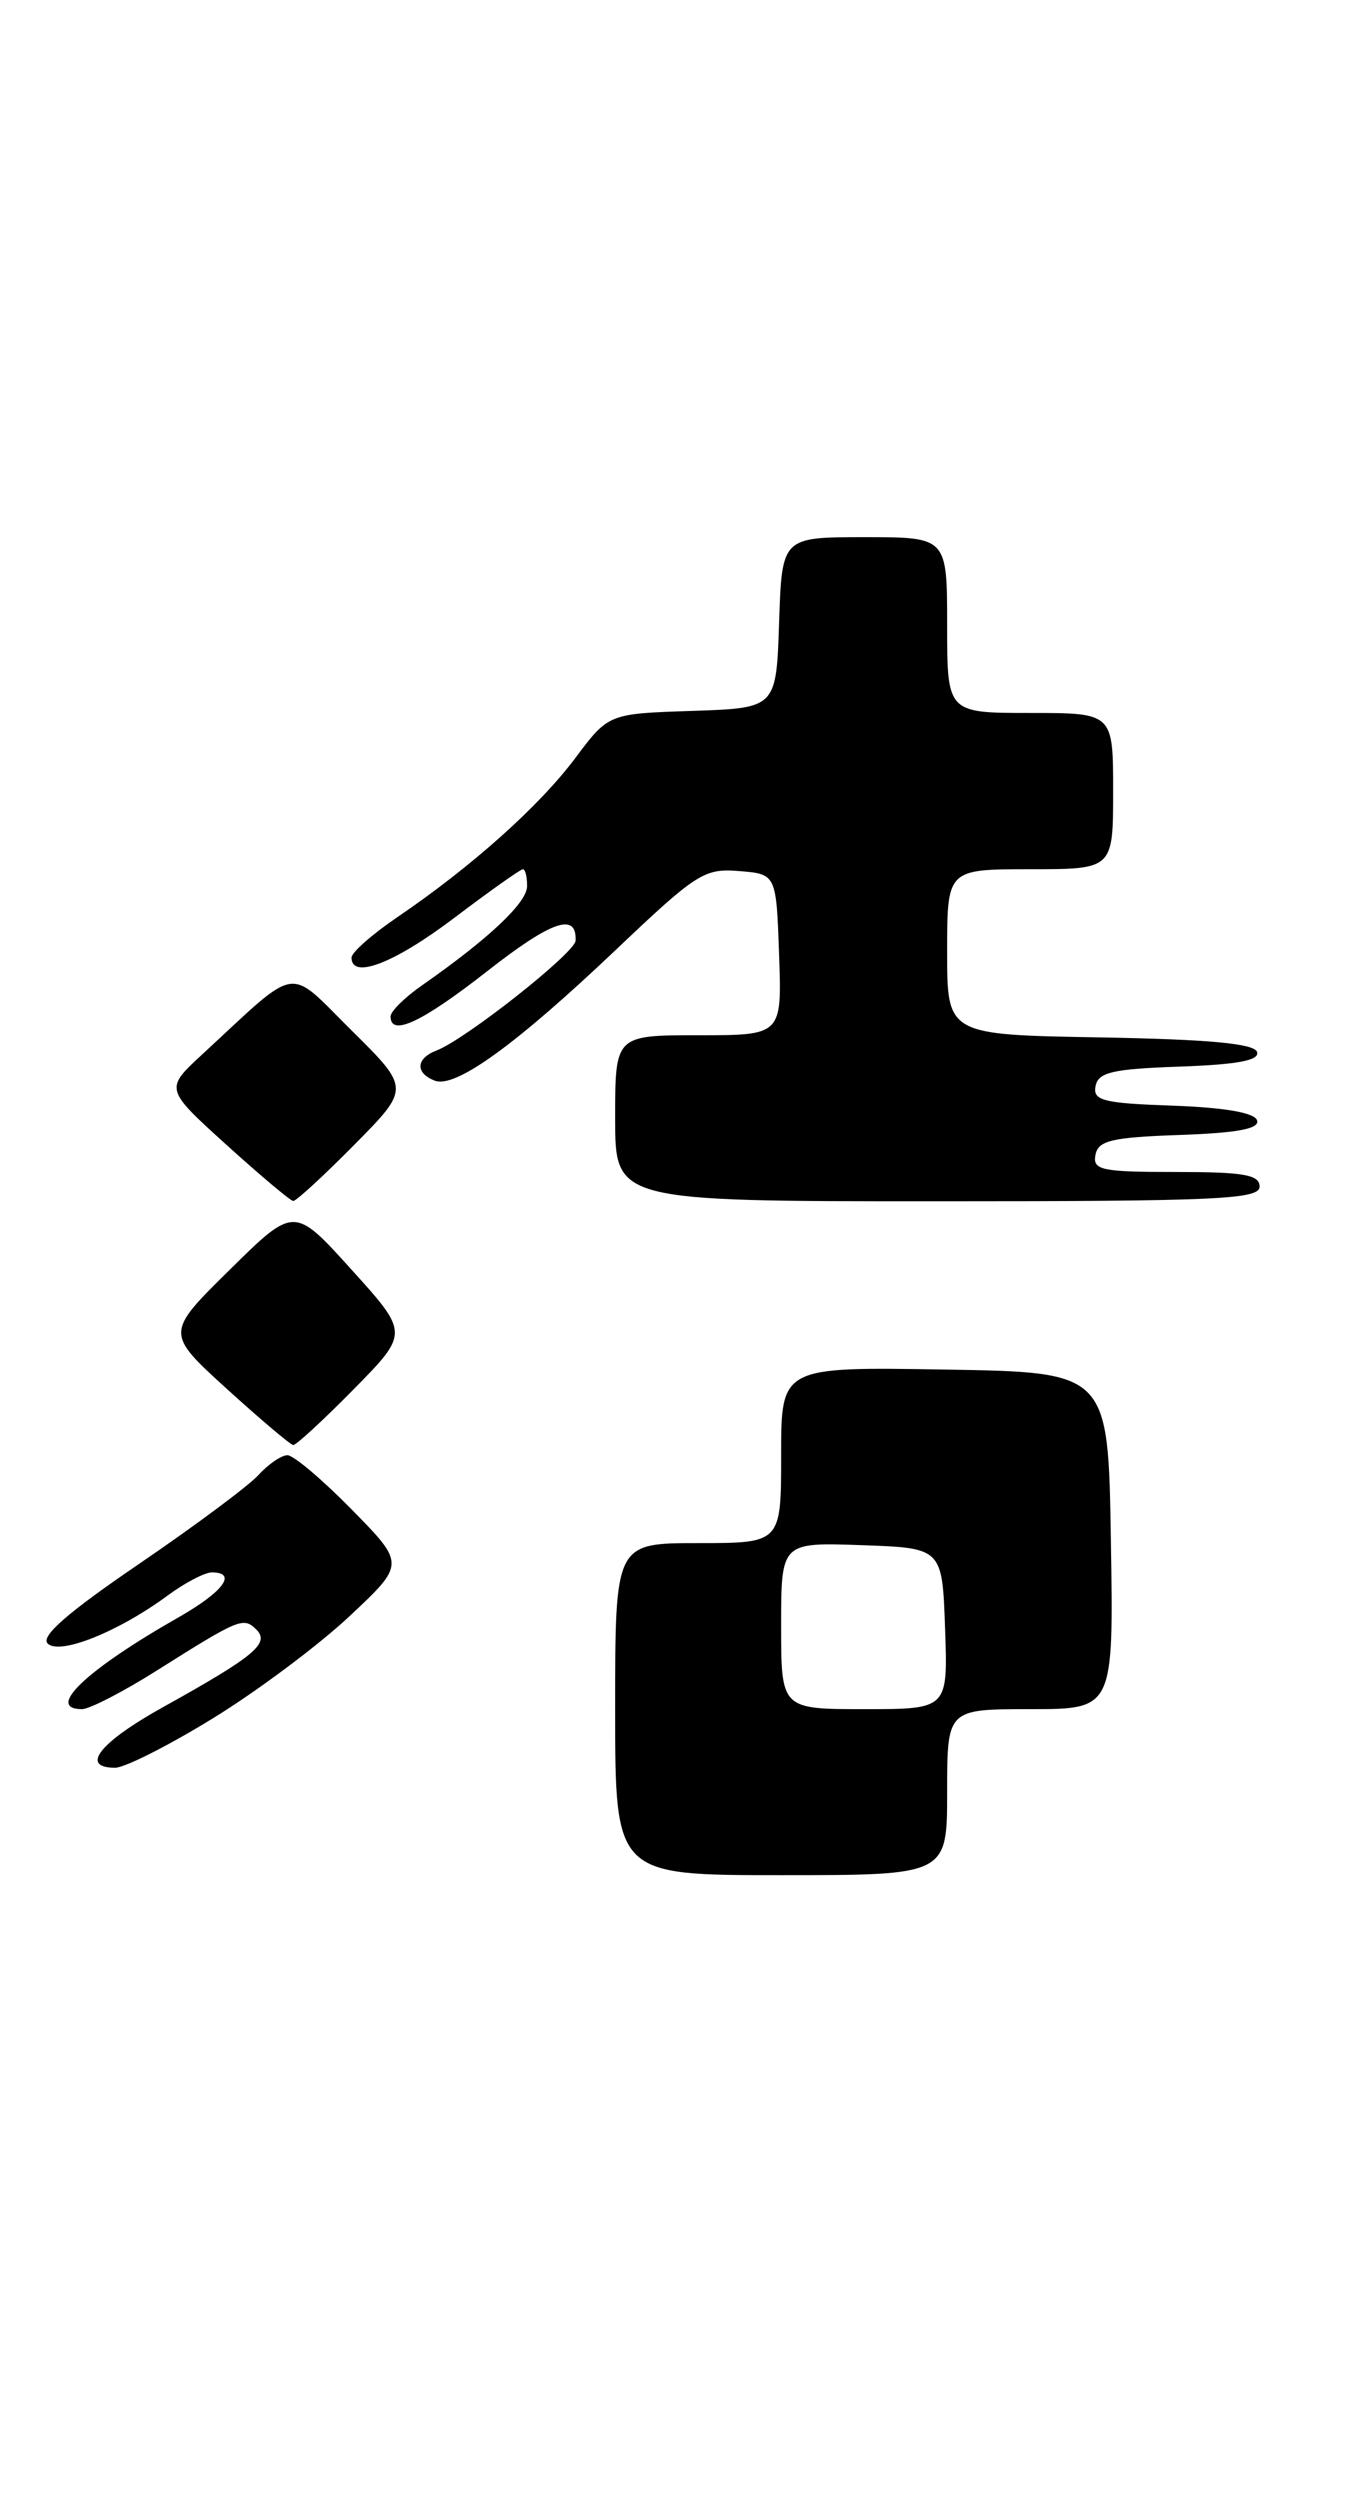 <?xml version="1.0" encoding="UTF-8" standalone="no"?>
<!DOCTYPE svg PUBLIC "-//W3C//DTD SVG 1.1//EN" "http://www.w3.org/Graphics/SVG/1.1/DTD/svg11.dtd" >
<svg xmlns="http://www.w3.org/2000/svg" xmlns:xlink="http://www.w3.org/1999/xlink" version="1.1" viewBox="0 0 140 256">
 <g >
 <path fill="currentColor"
d=" M 97.00 183.50 C 97.00 175.00 97.00 175.00 105.52 175.00 C 114.05 175.00 114.05 175.00 113.77 157.75 C 113.50 140.50 113.50 140.50 96.75 140.23 C 80.00 139.95 80.00 139.95 80.00 148.98 C 80.00 158.00 80.00 158.00 71.50 158.00 C 63.00 158.00 63.00 158.00 63.00 175.00 C 63.00 192.00 63.00 192.00 80.00 192.00 C 97.00 192.00 97.00 192.00 97.00 183.50 Z  M 21.82 175.93 C 26.35 173.15 32.63 168.45 35.78 165.50 C 41.50 160.14 41.50 160.14 36.03 154.57 C 33.03 151.51 30.06 149.00 29.44 149.00 C 28.82 149.00 27.49 149.91 26.48 151.02 C 25.47 152.13 19.96 156.23 14.24 160.13 C 6.93 165.11 4.14 167.54 4.88 168.28 C 6.10 169.50 12.15 167.08 17.22 163.33 C 18.96 162.05 20.98 161.00 21.69 161.00 C 24.35 161.00 22.87 162.99 18.25 165.62 C 8.80 171.00 4.61 175.00 8.40 175.00 C 9.17 175.00 12.66 173.20 16.15 170.99 C 24.51 165.72 24.94 165.54 26.26 166.86 C 27.66 168.26 26.06 169.59 16.76 174.76 C 10.21 178.39 8.14 181.00 11.79 181.00 C 12.78 181.00 17.29 178.72 21.82 175.93 Z  M 36.22 142.25 C 41.88 136.50 41.88 136.50 36.00 130.00 C 30.13 123.50 30.13 123.50 23.54 130.00 C 16.95 136.49 16.95 136.49 23.22 142.20 C 26.68 145.34 29.74 147.93 30.03 147.96 C 30.32 147.98 33.11 145.41 36.22 142.25 Z  M 36.28 117.22 C 42.00 111.44 42.00 111.44 36.02 105.52 C 29.31 98.88 30.80 98.64 20.69 107.98 C 16.88 111.50 16.88 111.50 23.19 117.22 C 26.66 120.36 29.74 122.95 30.03 122.97 C 30.32 122.99 33.14 120.40 36.28 117.22 Z  M 129.00 121.50 C 129.00 120.28 127.38 120.00 120.43 120.00 C 112.80 120.00 111.89 119.81 112.19 118.25 C 112.47 116.78 113.85 116.45 120.83 116.21 C 126.78 116.00 129.03 115.57 128.74 114.71 C 128.48 113.93 125.43 113.40 120.10 113.21 C 112.96 112.96 111.91 112.69 112.20 111.21 C 112.47 109.79 113.93 109.45 120.83 109.21 C 126.78 109.00 129.02 108.57 128.74 107.71 C 128.45 106.85 123.82 106.42 112.67 106.22 C 97.00 105.95 97.00 105.95 97.00 97.47 C 97.00 89.00 97.00 89.00 105.50 89.00 C 114.00 89.00 114.00 89.00 114.00 81.00 C 114.00 73.00 114.00 73.00 105.50 73.00 C 97.00 73.00 97.00 73.00 97.00 64.00 C 97.00 55.00 97.00 55.00 88.54 55.00 C 80.08 55.00 80.08 55.00 79.79 63.75 C 79.50 72.50 79.50 72.50 70.91 72.79 C 62.32 73.07 62.32 73.07 58.91 77.63 C 55.23 82.54 48.32 88.72 40.75 93.87 C 38.14 95.64 36.00 97.52 36.00 98.05 C 36.00 100.32 40.38 98.63 46.50 94.00 C 50.13 91.25 53.31 89.00 53.55 89.00 C 53.80 89.00 53.99 89.79 53.98 90.75 C 53.96 92.43 50.09 96.09 43.25 100.87 C 41.46 102.11 40.00 103.56 40.00 104.07 C 40.00 106.18 43.19 104.69 49.90 99.44 C 56.50 94.27 59.07 93.39 58.95 96.31 C 58.91 97.55 47.68 106.42 44.71 107.56 C 42.59 108.37 42.50 109.87 44.53 110.65 C 46.64 111.46 52.81 107.00 63.14 97.19 C 71.32 89.42 72.14 88.89 75.70 89.19 C 79.50 89.50 79.50 89.50 79.79 97.75 C 80.08 106.00 80.08 106.00 71.54 106.00 C 63.00 106.00 63.00 106.00 63.00 114.50 C 63.00 123.00 63.00 123.00 96.00 123.00 C 124.67 123.00 129.00 122.80 129.00 121.50 Z  M 80.00 166.46 C 80.00 157.92 80.00 157.92 88.25 158.21 C 96.50 158.50 96.50 158.50 96.79 166.75 C 97.08 175.00 97.08 175.00 88.54 175.00 C 80.00 175.00 80.00 175.00 80.00 166.46 Z "/>
</g>
</svg>